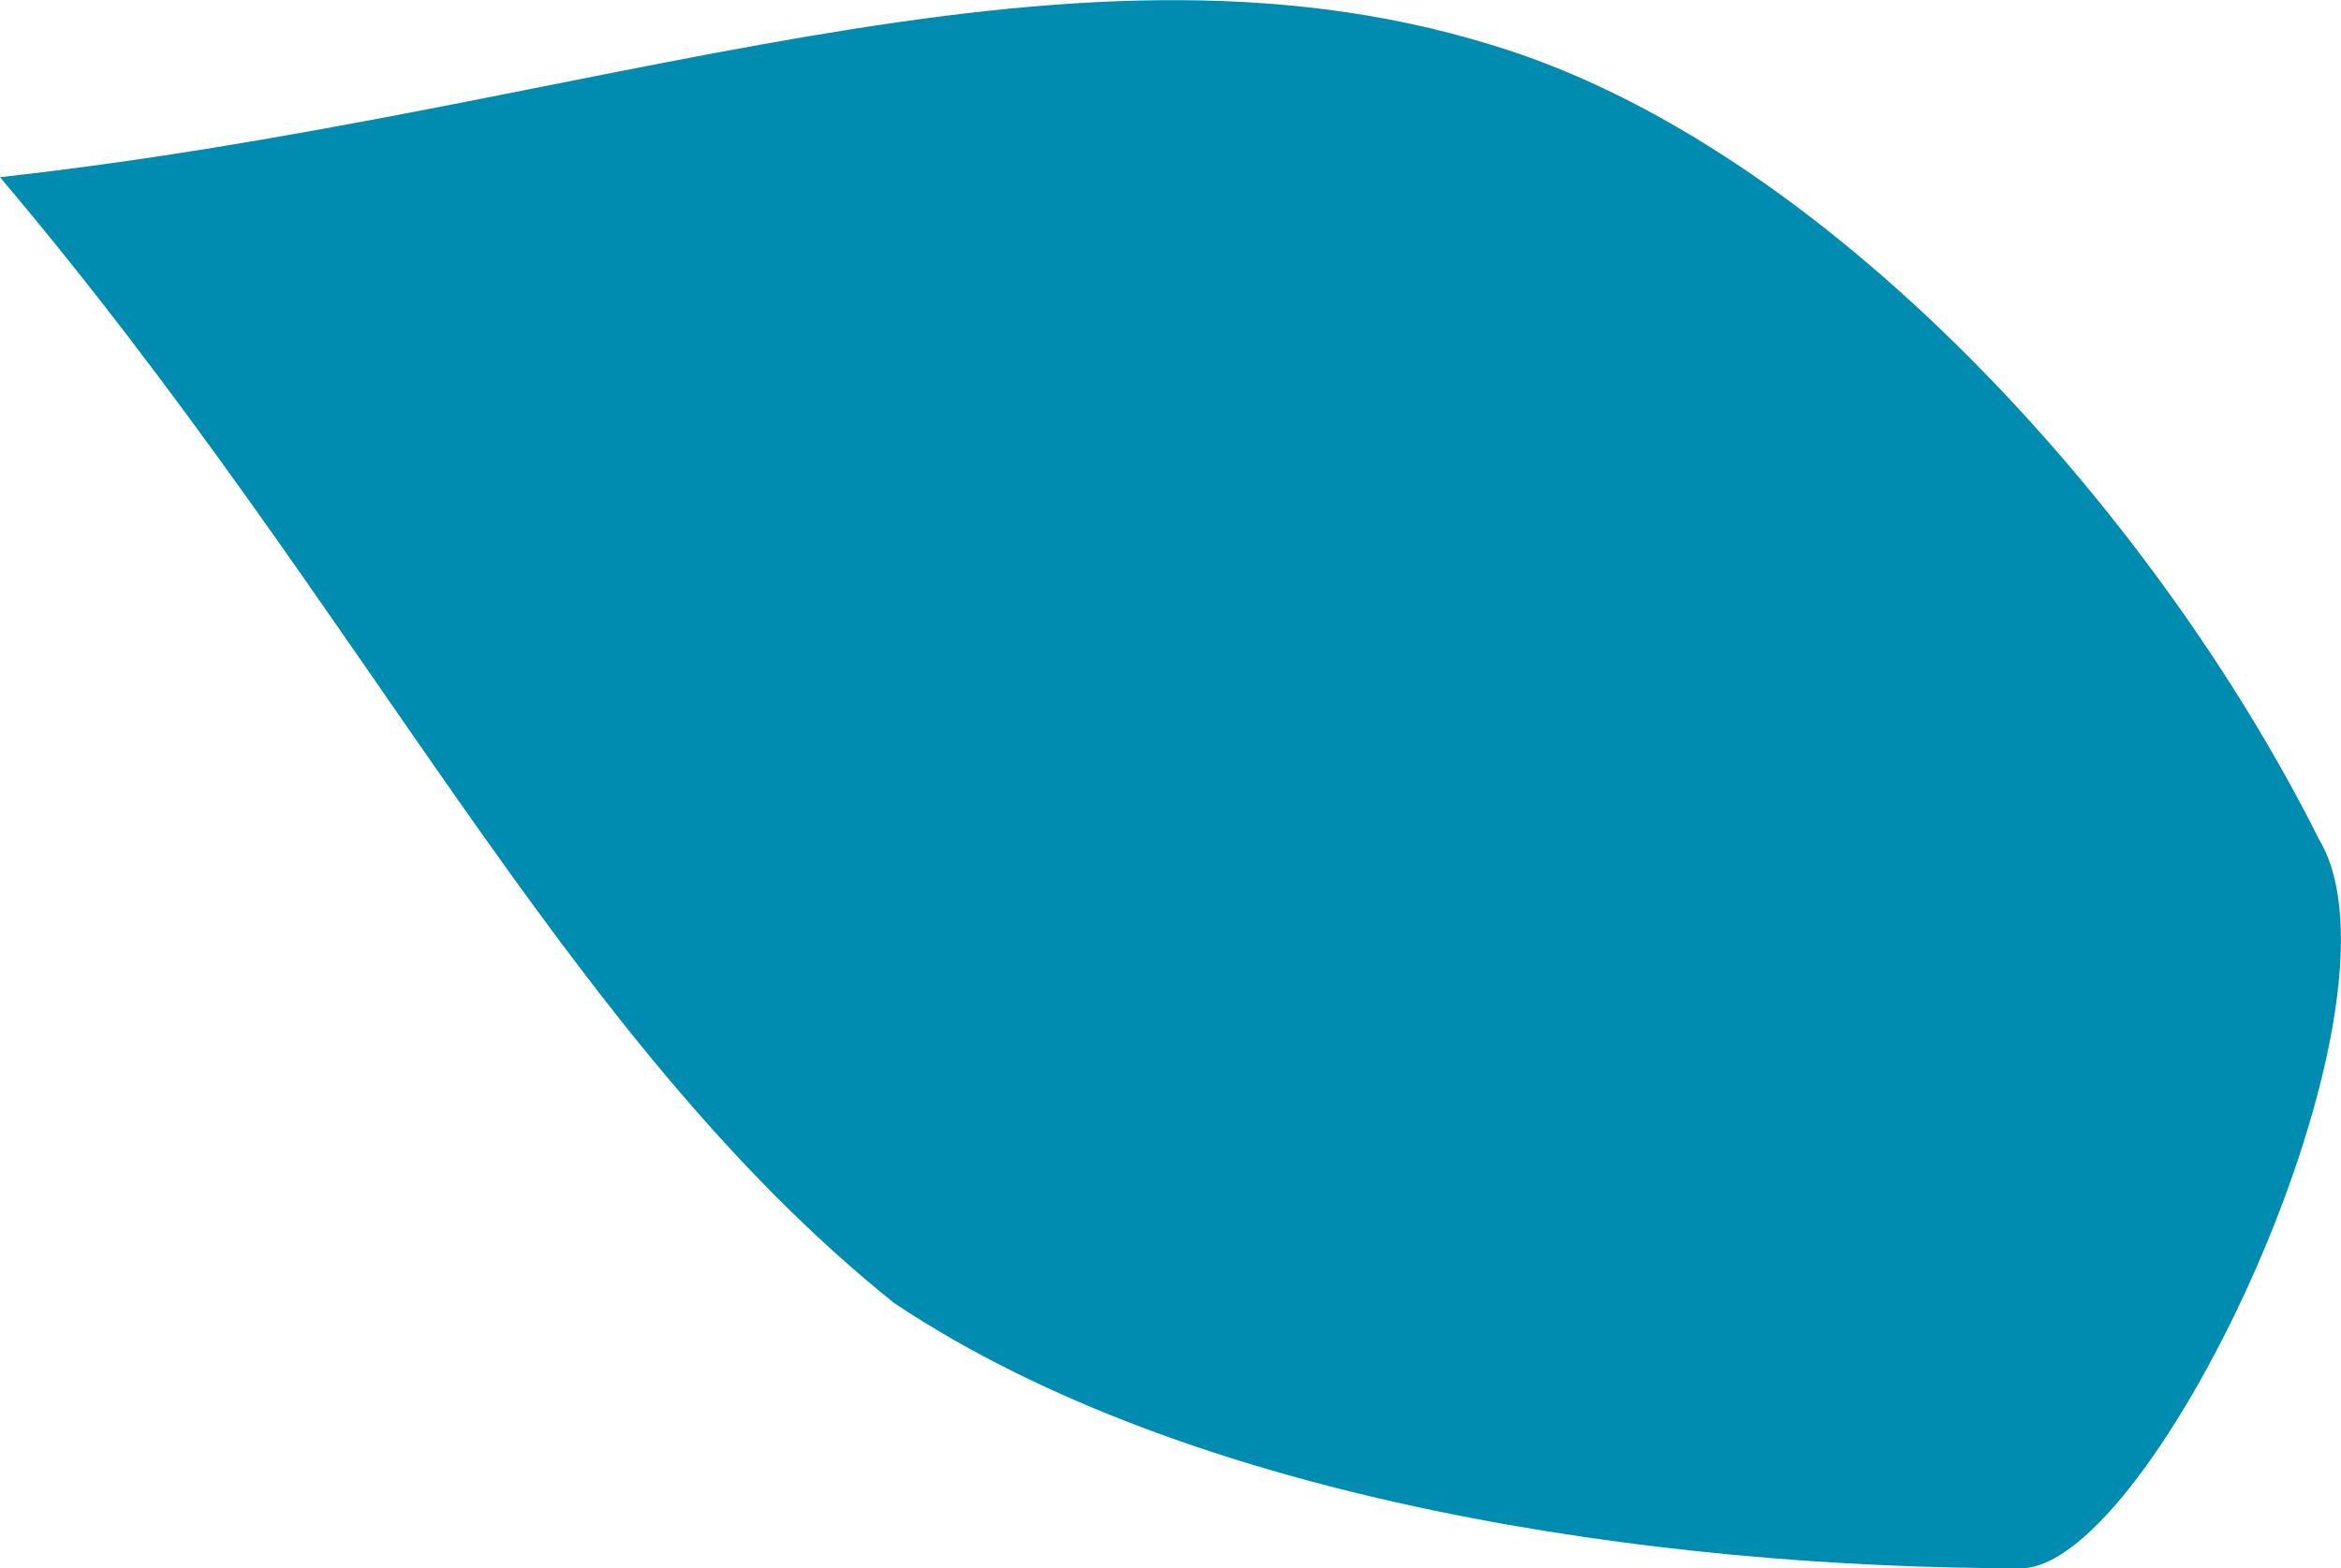 <?xml version="1.0" encoding="iso-8859-1"?>
<!-- Generator: Adobe Illustrator 19.2.1, SVG Export Plug-In . SVG Version: 6.00 Build 0)  -->
<svg version="1.1" xmlns="http://www.w3.org/2000/svg" xmlns:xlink="http://www.w3.org/1999/xlink" x="0px" y="0px"
	 viewBox="0 0 7.066 4.735" style="enable-background:new 0 0 7.066 4.735;" xml:space="preserve">
<g id="BELGIUM">
	<path id="XMLID_924_" style="fill:#008BB0;" d="M0,0.535c1.8-0.2,3.2-0.8,4.5-0.4c1,0.3,2,1.4,2.5,2.4c0.3,0.5-0.5,2.2-0.9,2.2
		c-1.1,0-2.5-0.2-3.4-0.8C1.7,3.135,1.1,1.835,0,0.535z"/>
</g>
<g id="Layer_1">
</g>
</svg>
